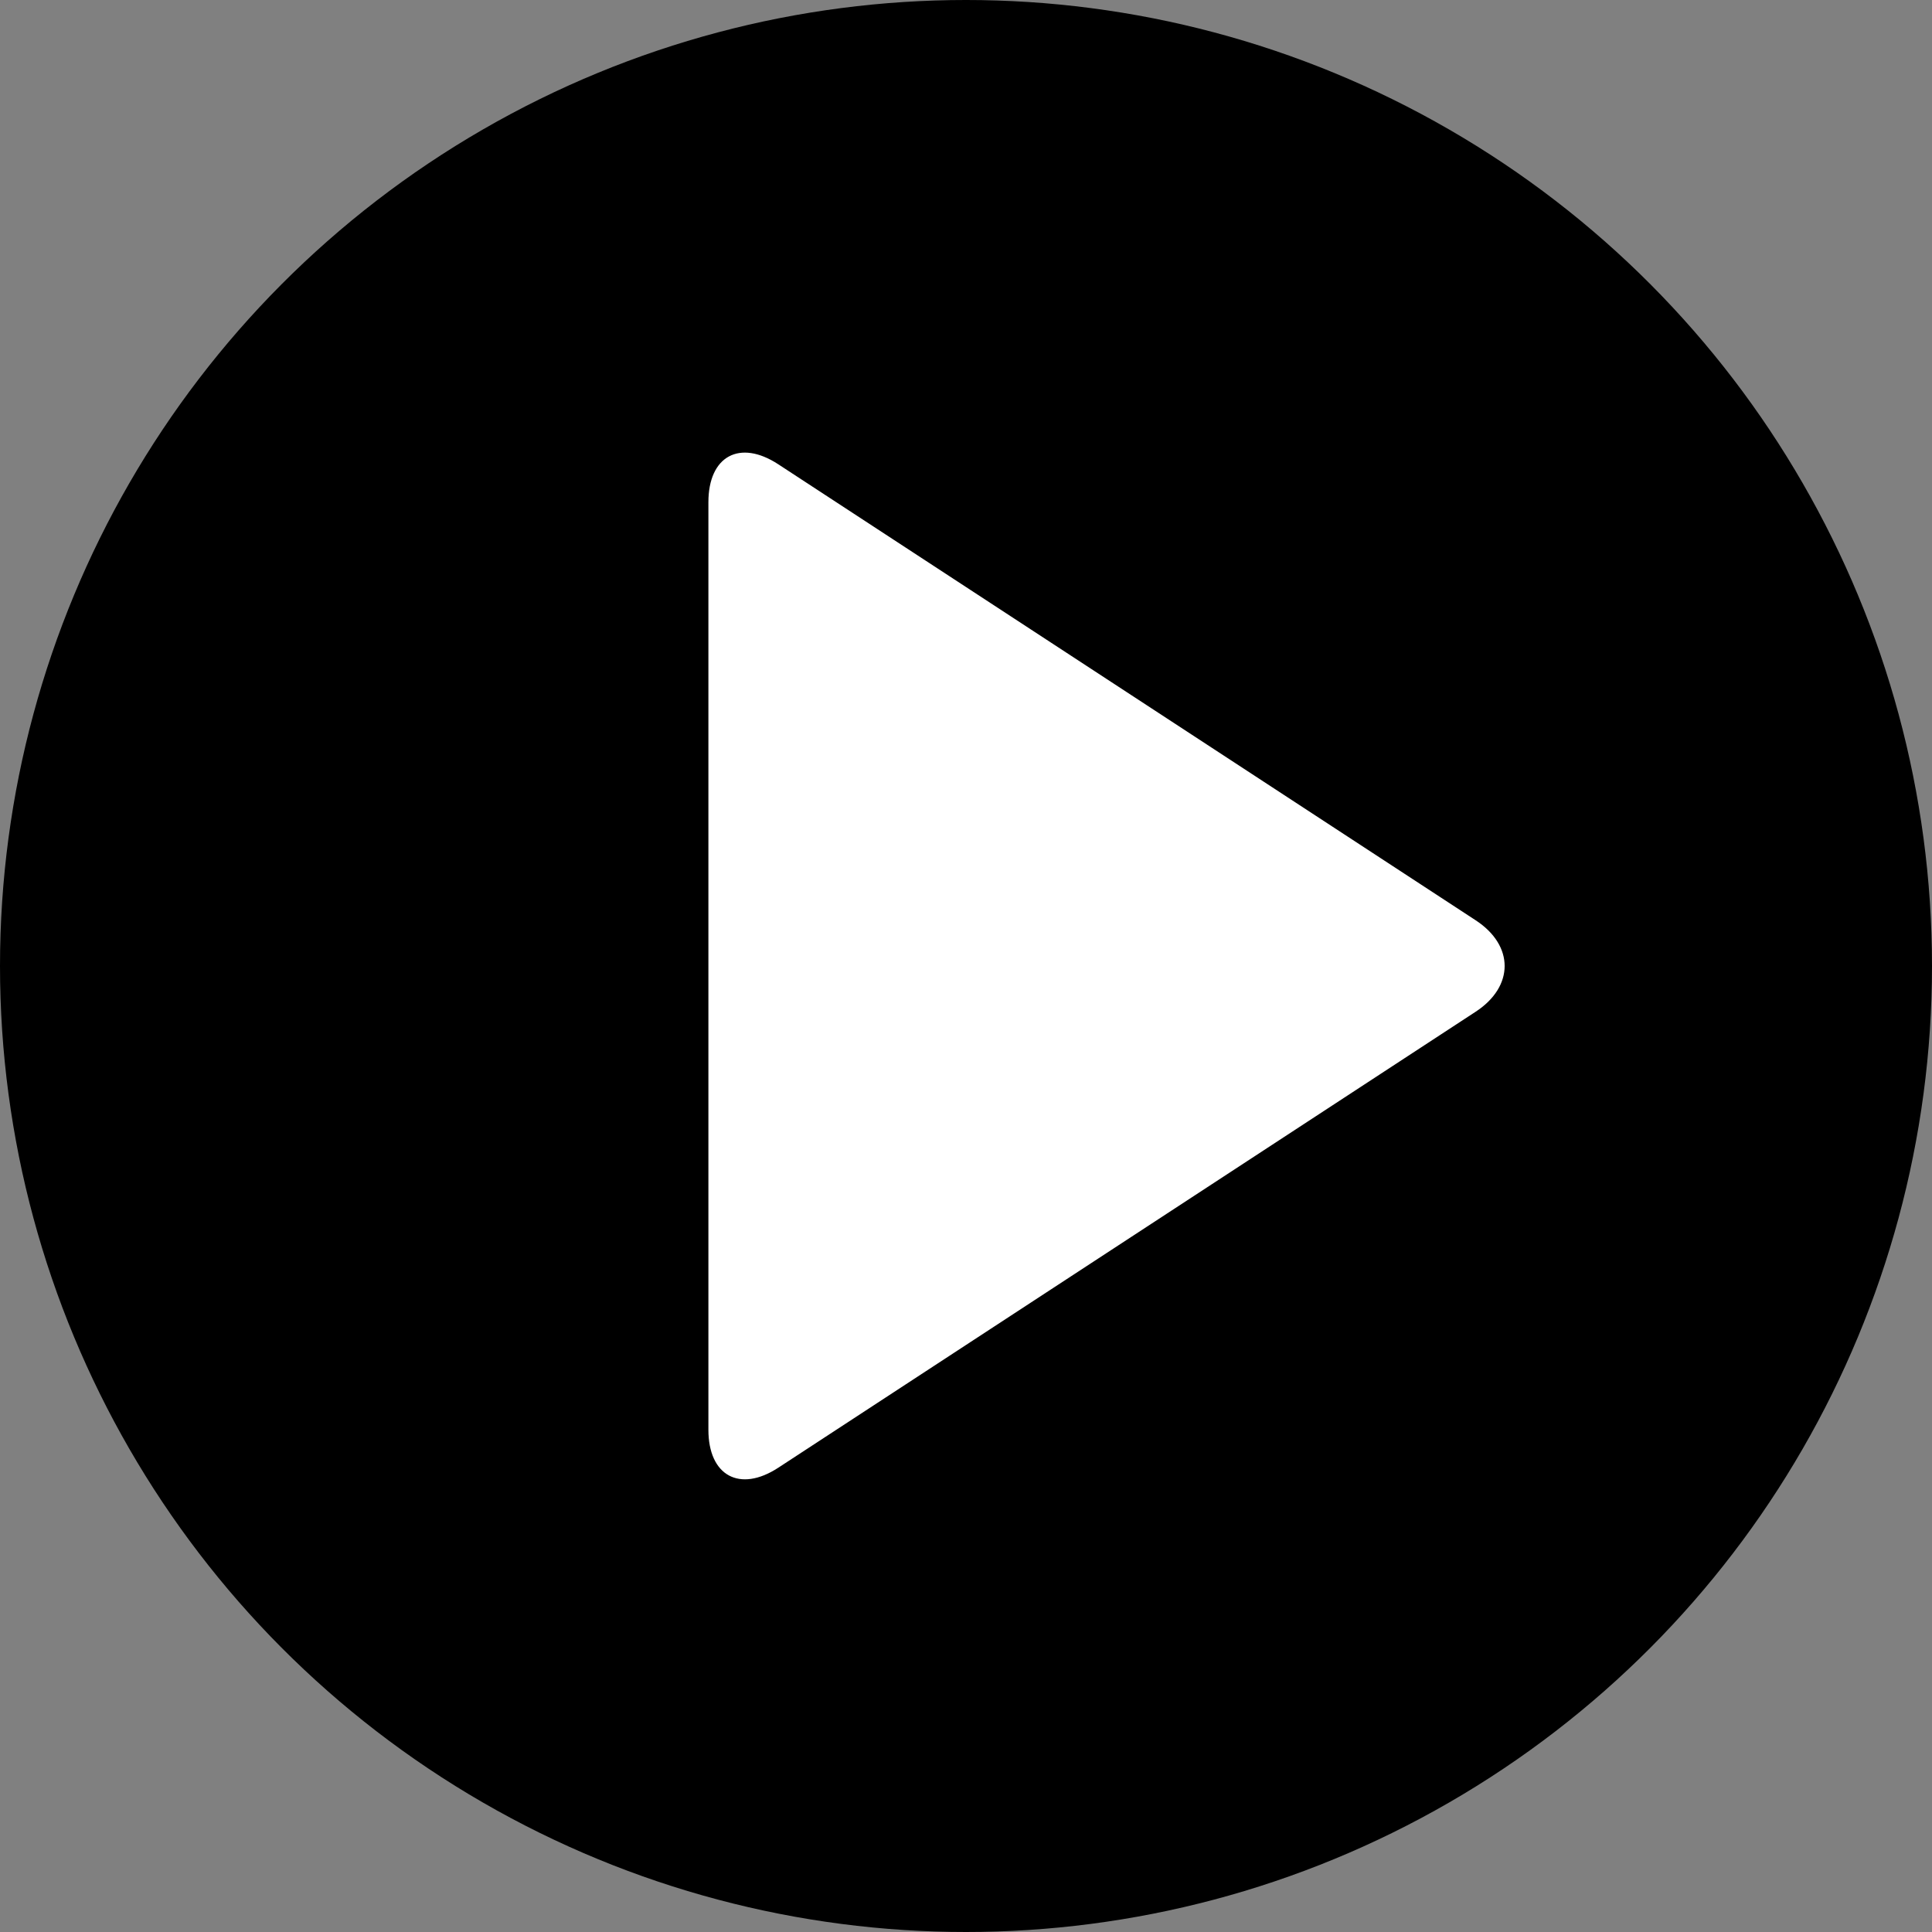<?xml version="1.0" encoding="UTF-8" standalone="no"?>
<svg width="60px" height="60px" viewBox="0 0 60 60" version="1.1" xmlns="http://www.w3.org/2000/svg" xmlns:xlink="http://www.w3.org/1999/xlink">
    <rect x="0" y="0" width="60" height="60" fill="#808080" stroke="none"/>
    <!-- Generator: Sketch 3.8.3 (29802) - http://www.bohemiancoding.com/sketch -->
    <title>play</title>
    <desc>Created with Sketch.</desc>
    <defs></defs>
    <g id="iOS" stroke="none" stroke-width="1" fill="none" fill-rule="evenodd">
        <g id="play">
            <circle id="Combined-Shape" fill="#000000" cx="30" cy="30" r="30"></circle>
            <path d="M22,15.597 C22,14.163 22.972,13.635 24.172,14.42 L45.828,28.58 C47.028,29.364 47.028,30.635 45.828,31.42 L24.172,45.58 C22.972,46.364 22,45.83 22,44.403 L22,15.597 Z" id="Rectangle-532" fill="#FFFFFF"></path>
        </g>
    </g>
</svg>